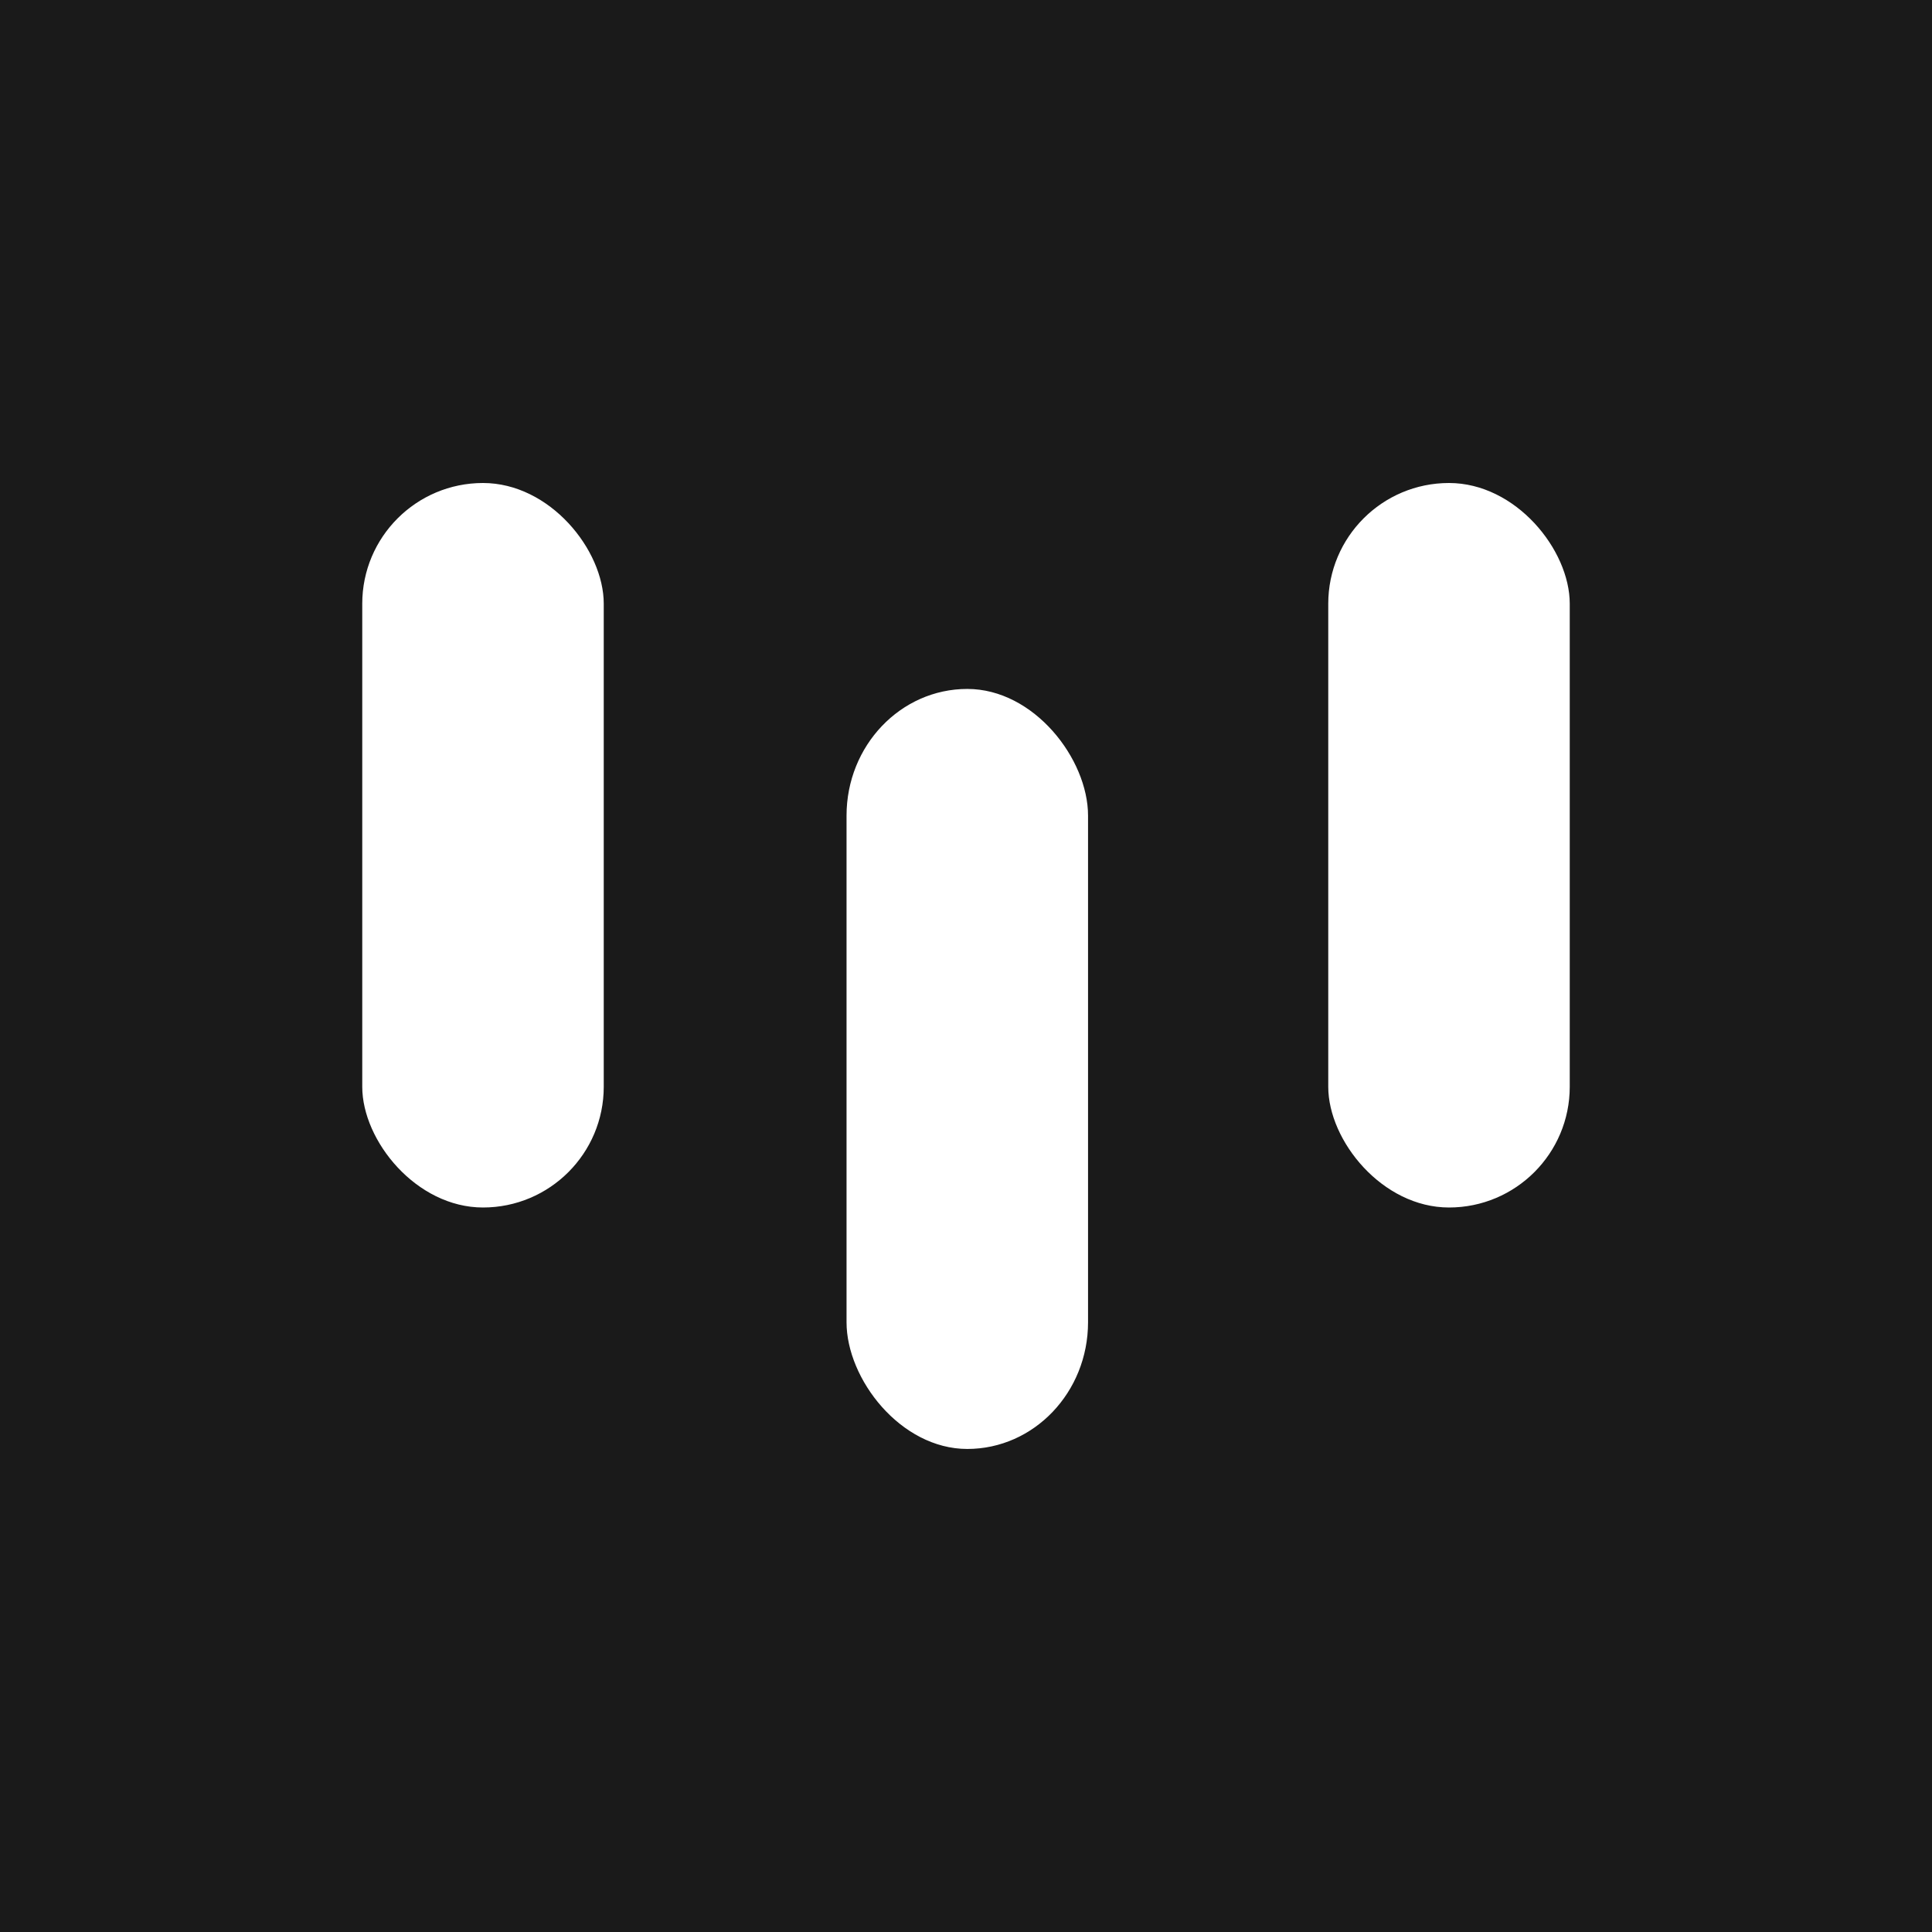<?xml version="1.0" encoding="UTF-8" standalone="no"?>
<!-- Created with Inkscape (http://www.inkscape.org/) -->

<svg
   width="2in"
   height="2in"
   viewBox="0 0 50.8 50.8"
   version="1.1"
   id="svg7536"
   xmlns="http://www.w3.org/2000/svg"
   xmlns:svg="http://www.w3.org/2000/svg">
  <defs
     id="defs7533" />
  <g
     id="layer1">
    <g
       id="g7589"
       transform="translate(1.958,-0.412)">
      <rect
         style="fill:#1a1a1a;stroke:none;stroke-width:0;stroke-linecap:round;stroke-linejoin:round;stroke-miterlimit:4;stroke-dasharray:none"
         id="rect5000"
         width="50.8"
         height="50.8"
         x="-1.958"
         y="0.412" />
      <rect
         style="fill:#ffffff;stroke:none;stroke-width:0;stroke-linecap:round;stroke-linejoin:round;stroke-miterlimit:4;stroke-dasharray:none"
         id="rect6096"
         width="6.35"
         height="19.05"
         x="7.567"
         y="13.112"
         ry="3.175" />
      <rect
         style="fill:#ffffff;stroke:none;stroke-width:0;stroke-linecap:round;stroke-linejoin:round;stroke-miterlimit:4;stroke-dasharray:none"
         id="rect6096-3"
         width="6.35"
         height="19.984"
         x="20.301"
         y="18.527"
         ry="3.331" />
      <rect
         style="fill:#ffffff;stroke:none;stroke-width:0;stroke-linecap:round;stroke-linejoin:round;stroke-miterlimit:4;stroke-dasharray:none"
         id="rect6096-3-5"
         width="6.35"
         height="19.05"
         x="32.967"
         y="13.112"
         ry="3.175" />
    </g>
  </g>
</svg>
